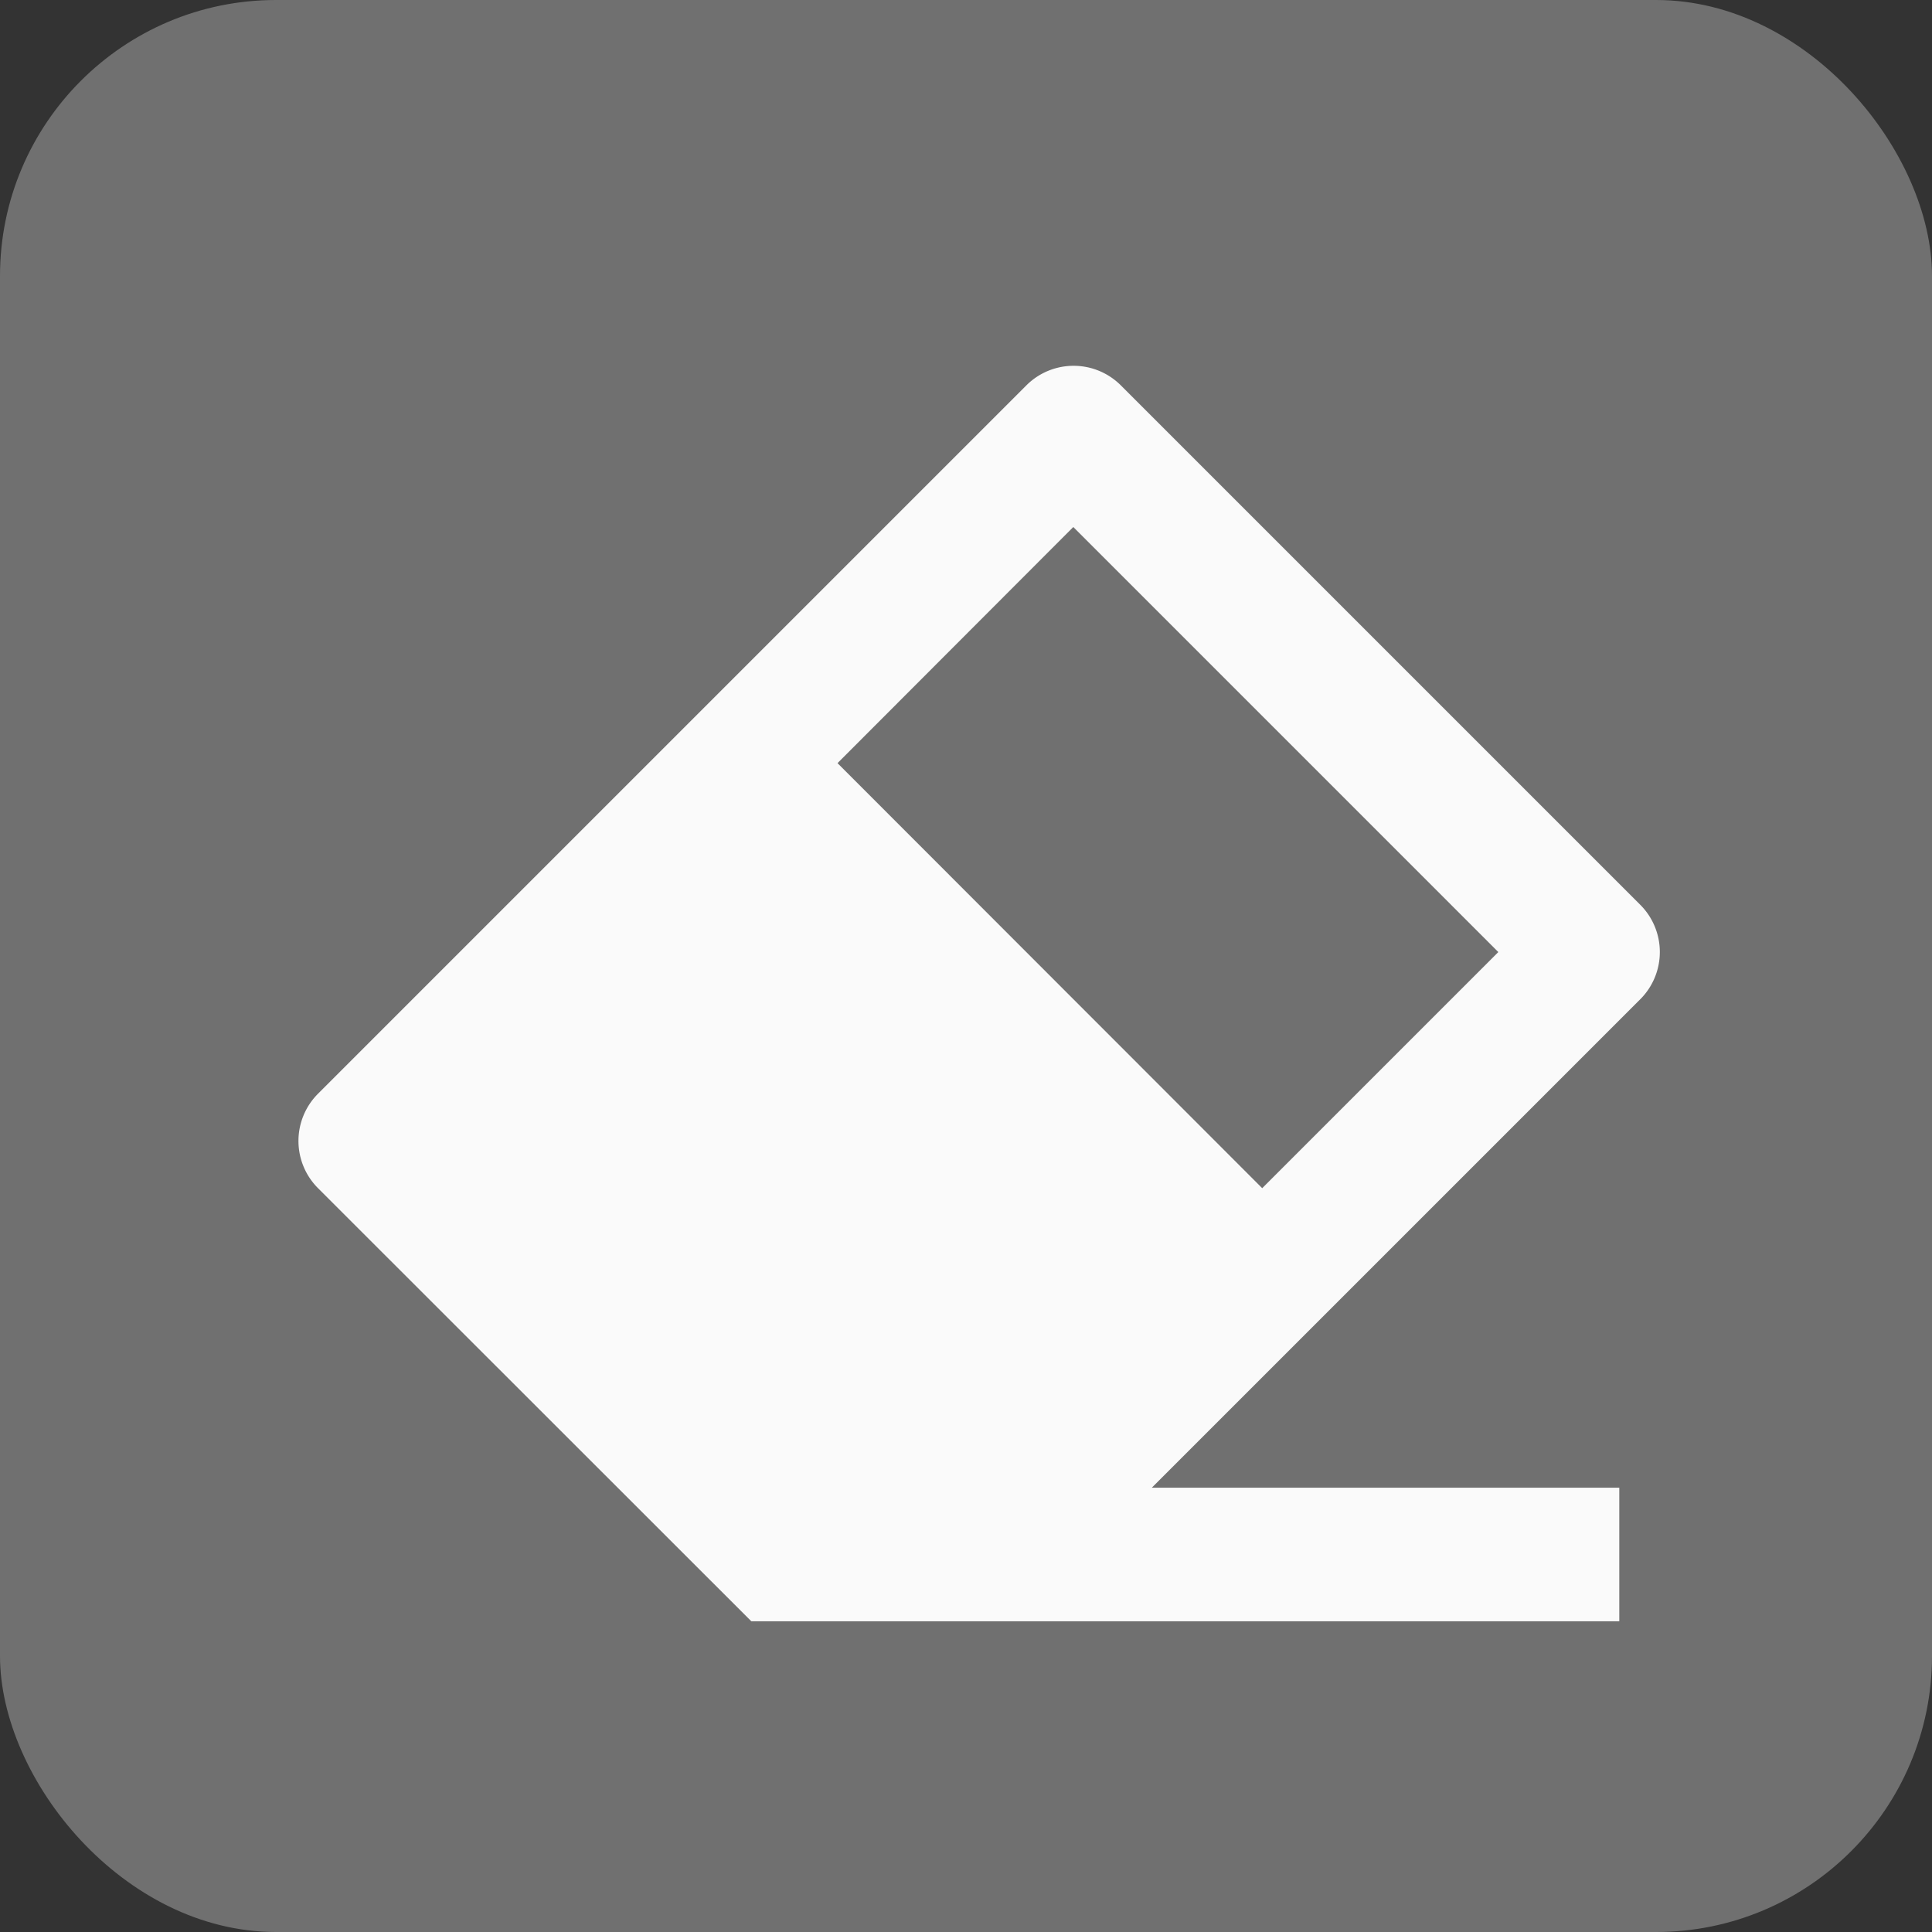 <svg xmlns="http://www.w3.org/2000/svg" width="28" height="28" viewBox="0 0 28 28">
  <rect x="0" y="0" width="28" height="28" fill="#333333" stroke="none"/>
  <g id="Group_9049" data-name="Group 9049" transform="translate(-28 -21)">
    <rect id="Rectangle_5" data-name="Rectangle 5" width="28" height="28" rx="4" transform="translate(28 21)" fill="#707070"/>
    <path id="Path_59512" data-name="Path 59512" d="M13.589,18.457h6.775v1.936H11.654l-3.869,0L1.505,14.116a.968.968,0,0,1,0-1.369L11.771,2.481a.968.968,0,0,1,1.369,0l7.528,7.528a.968.968,0,0,1,0,1.369Zm1.6-4.341,3.422-3.422-6.16-6.16L9.034,7.956Z" transform="translate(31.104 24.104)" fill="#fafafa"/>
  </g>
</svg>
